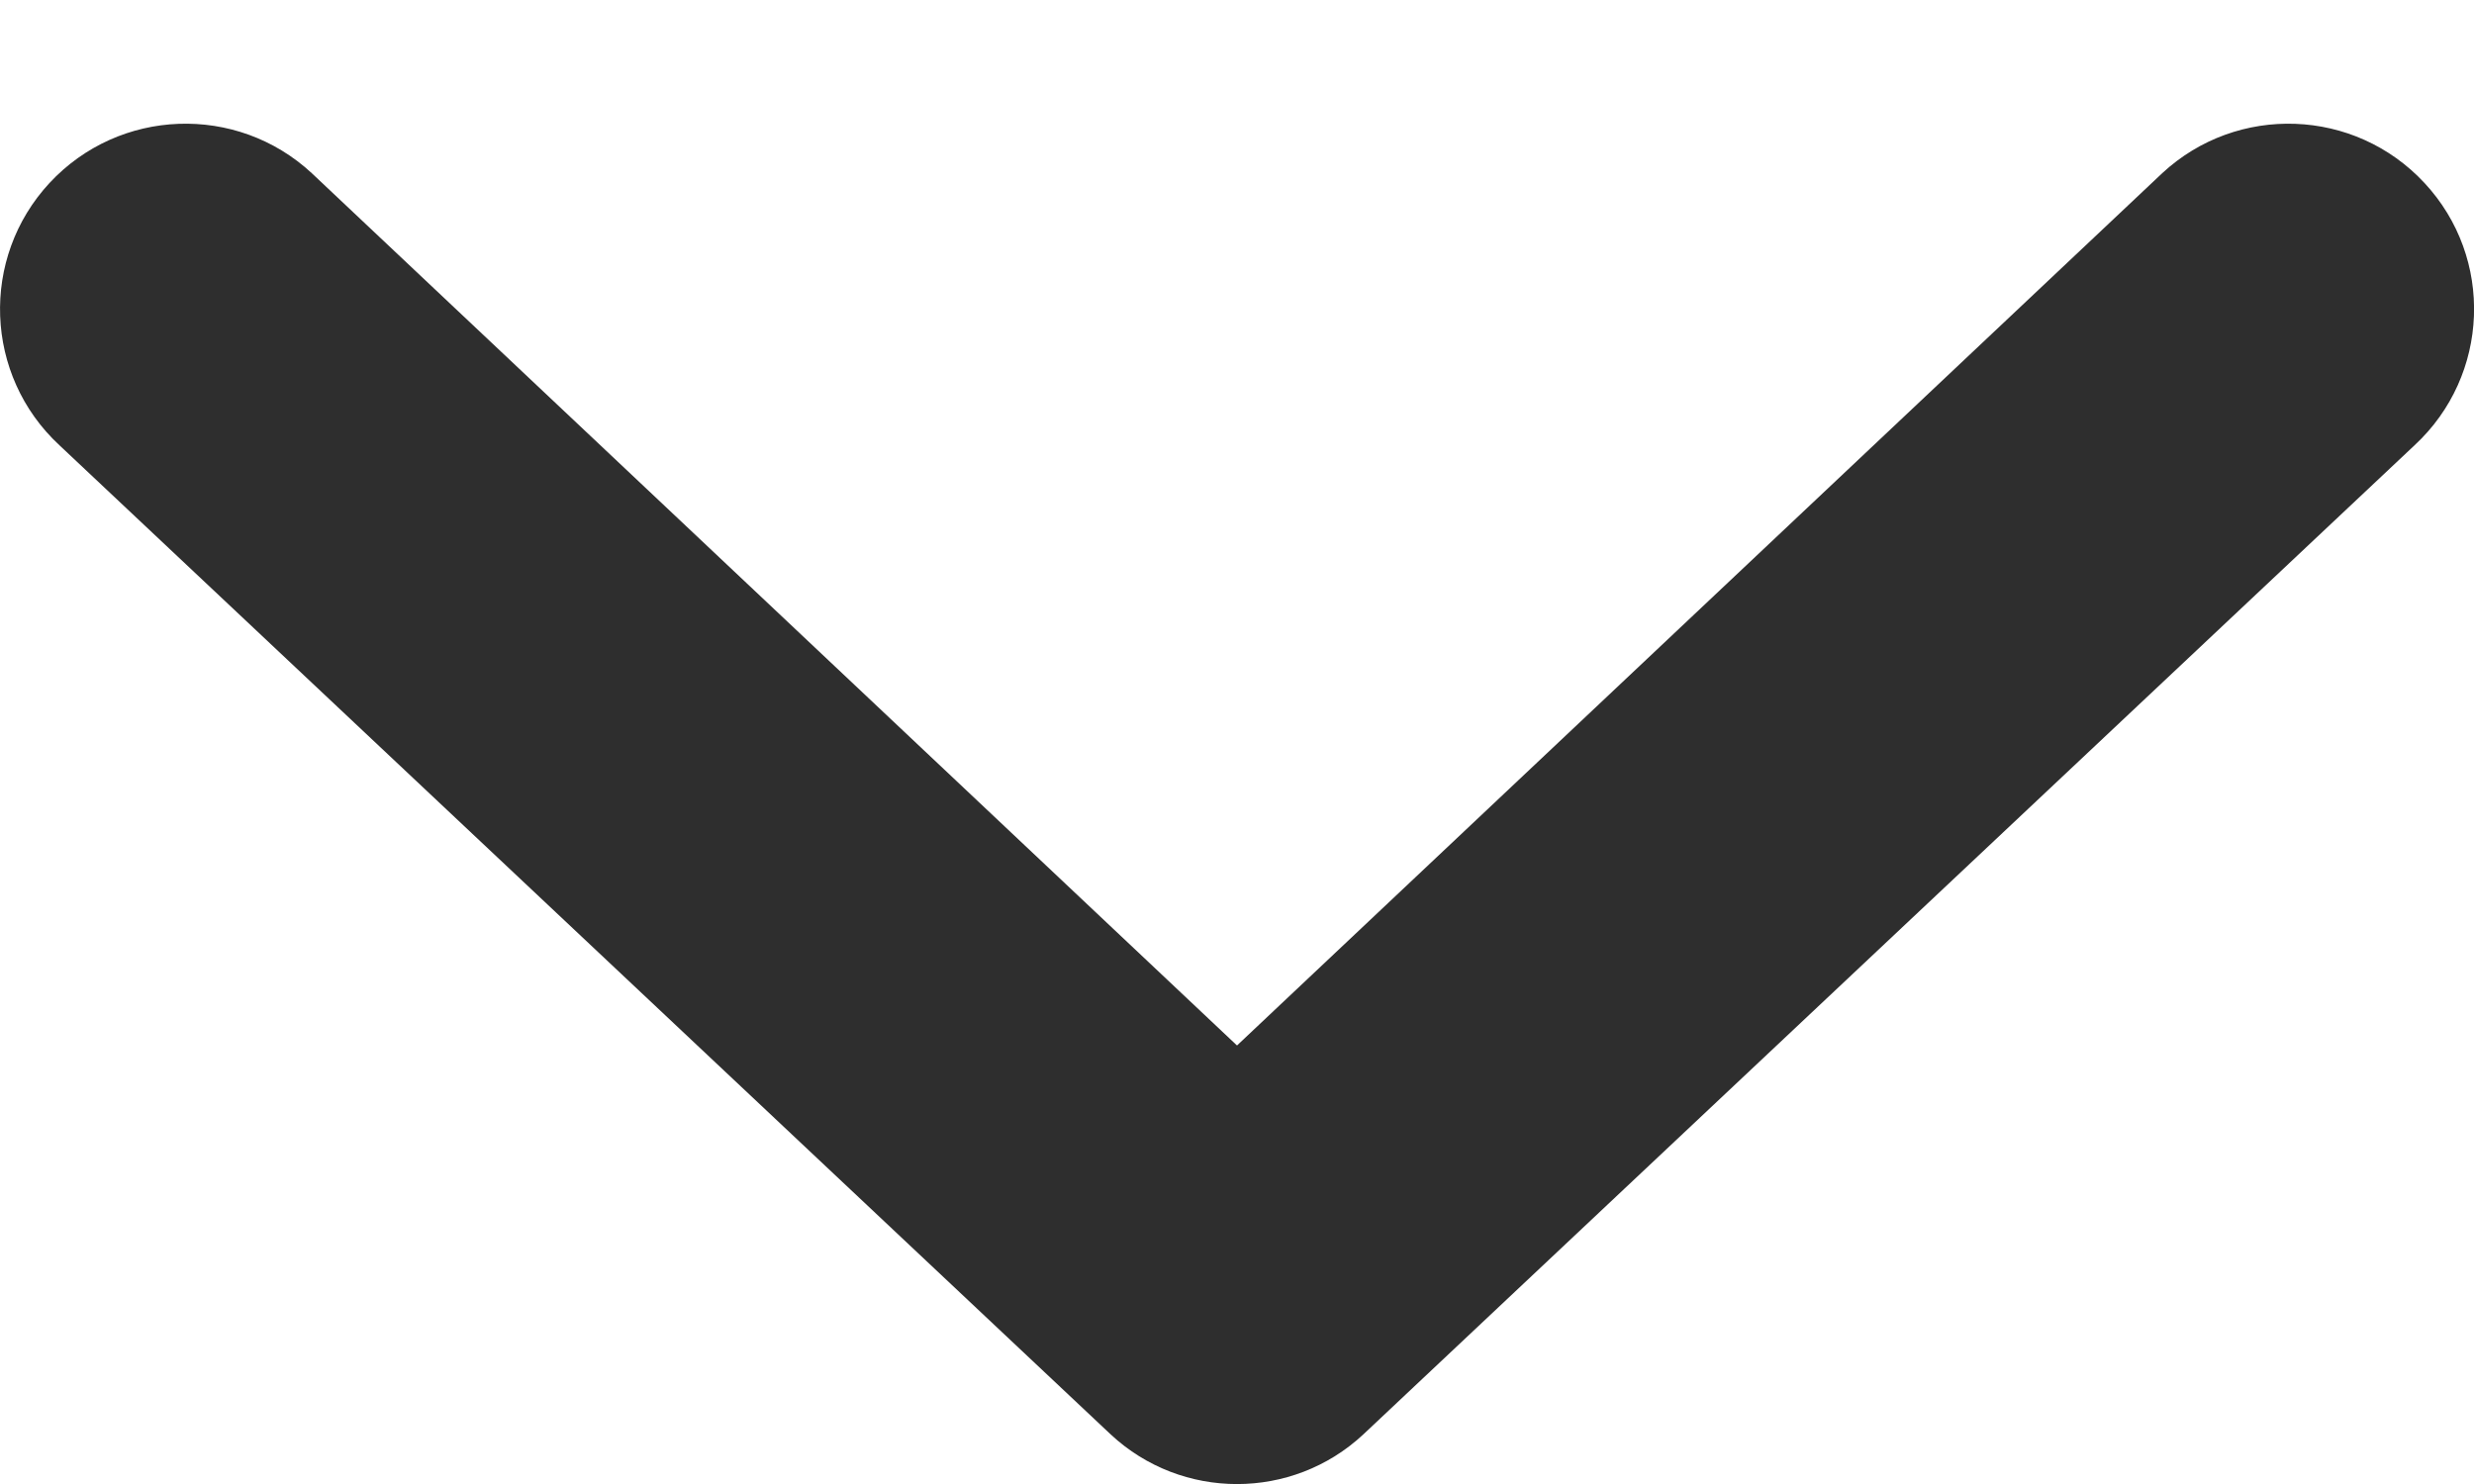 <svg width="10" height="6" viewBox="0 0 10 6" fill="none" xmlns="http://www.w3.org/2000/svg">
<path d="M0.2 0.74C0.482 0.436 0.957 0.419 1.26 0.7L5 4.227L8.74 0.7C9.043 0.419 9.518 0.436 9.8 0.74C10.082 1.043 10.064 1.518 9.76 1.8L5.51 5.8C5.223 6.067 4.777 6.067 4.49 5.8L0.24 1.8C-0.064 1.518 -0.081 1.043 0.2 0.74Z" fill="#2E2E2E"/>
</svg>
